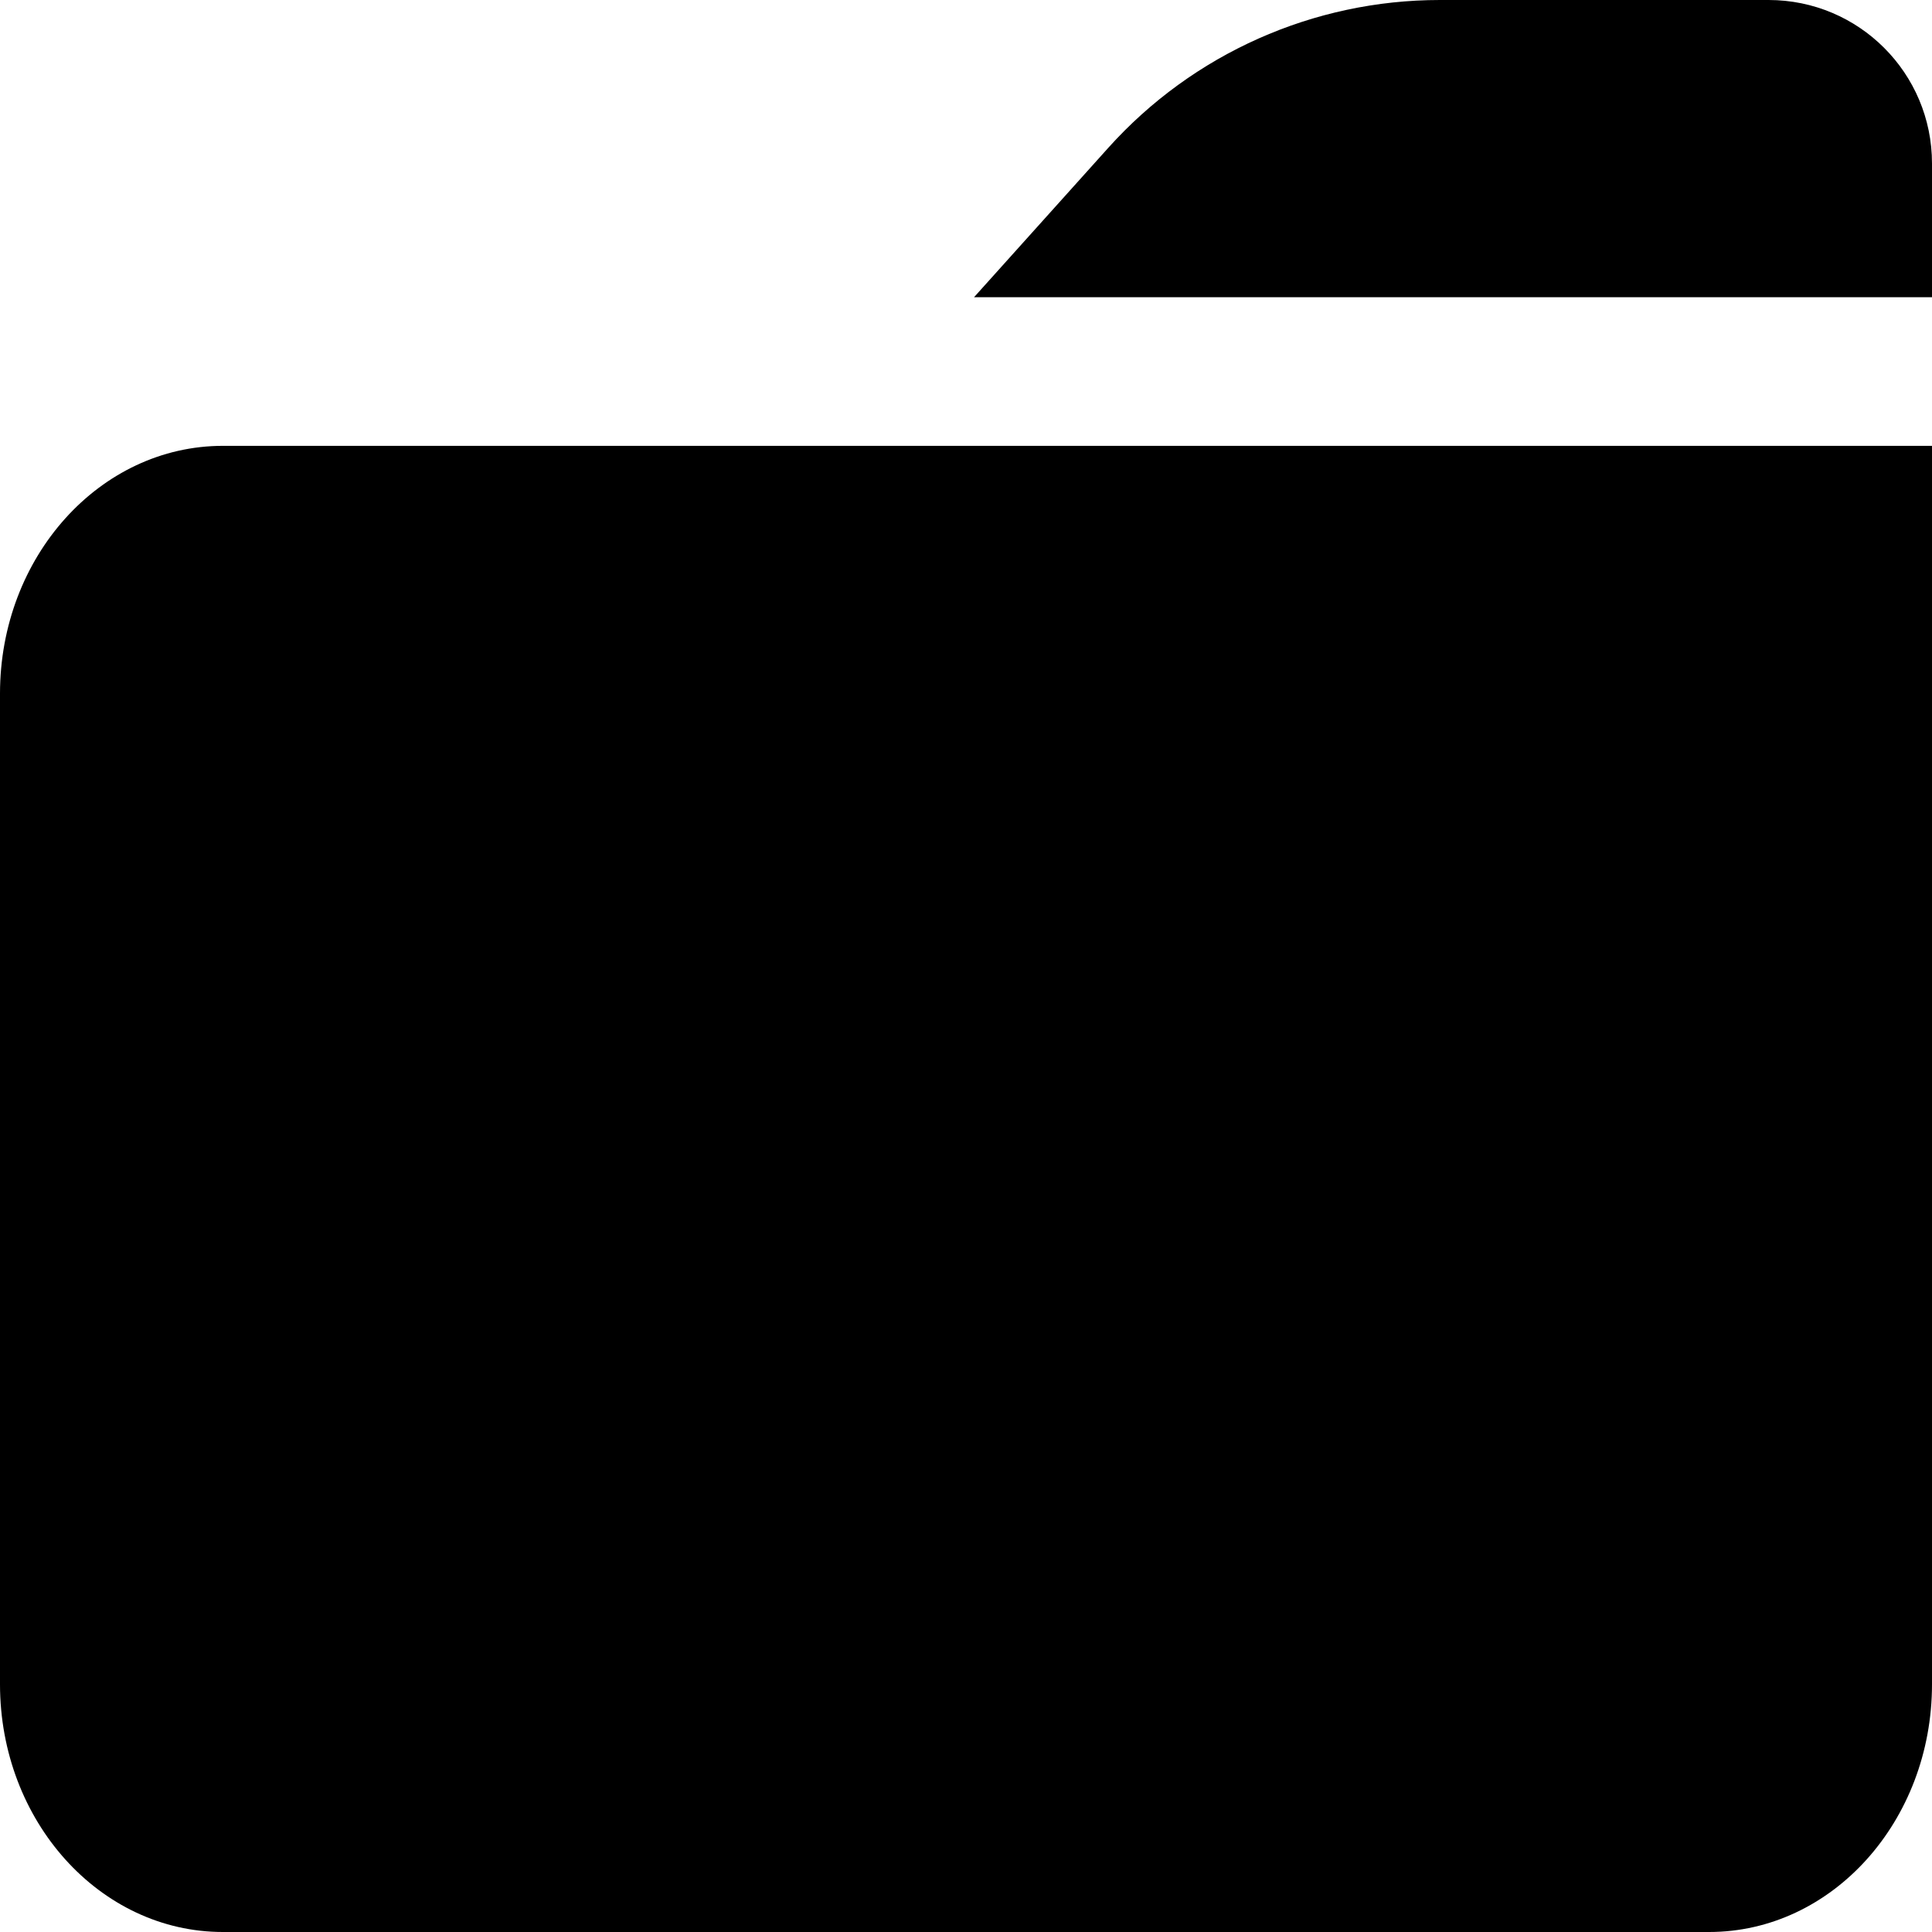 <?xml version="1.0" encoding="UTF-8" standalone="no"?>
<svg
   xmlns:dc="http://purl.org/dc/elements/1.1/"
   xmlns:cc="http://creativecommons.org/ns#"
   xmlns:rdf="http://www.w3.org/1999/02/22-rdf-syntax-ns#"
   xmlns:svg="http://www.w3.org/2000/svg"
   xmlns="http://www.w3.org/2000/svg"
   xmlns:sodipodi="http://sodipodi.sourceforge.net/DTD/sodipodi-0.dtd"
   xmlns:inkscape="http://www.inkscape.org/namespaces/inkscape"
   width="13px"
   height="13px"
   viewBox="0 0 13 13"
   version="1.1"
   id="svg9"
   sodipodi:docname="Folder.svg"
   inkscape:version="0.92.4 (5da689c313, 2019-01-14)">
  <defs
     id="defs13" />
  <sodipodi:namedview
     pagecolor="#ffffff"
     bordercolor="#666666"
     borderopacity="1"
     objecttolerance="10"
     gridtolerance="10"
     guidetolerance="10"
     inkscape:pageopacity="0"
     inkscape:pageshadow="2"
     inkscape:window-width="1920"
     inkscape:window-height="1147"
     id="namedview11"
     showgrid="false"
     inkscape:zoom="18.153846"
     inkscape:cx="-0.35805085"
     inkscape:cy="6.5"
     inkscape:window-x="3832"
     inkscape:window-y="-8"
     inkscape:window-maximized="1"
     inkscape:current-layer="svg9" />
  <title
     id="title2">Solid/Folder</title>
  <path
     inkscape:connector-curvature="0"
     id="path4"
     d="m 13,3 v 8.333 C 13,12.254 12.328,13 11.5,13 H 1.5 C 0.672,13 0,12.254 0,11.333 V 4.667 C 0,3.746 0.672,3 1.5,3 Z M 11.9,0 C 12.508,0 13,0.492 13,1.1 V 2 H 6.554 L 7.458,0.994 C 8.027,0.361 8.838,0 9.689,0 Z"
     style="fill:#000000;fill-rule:nonzero;stroke:none;stroke-width:1" />
</svg>
